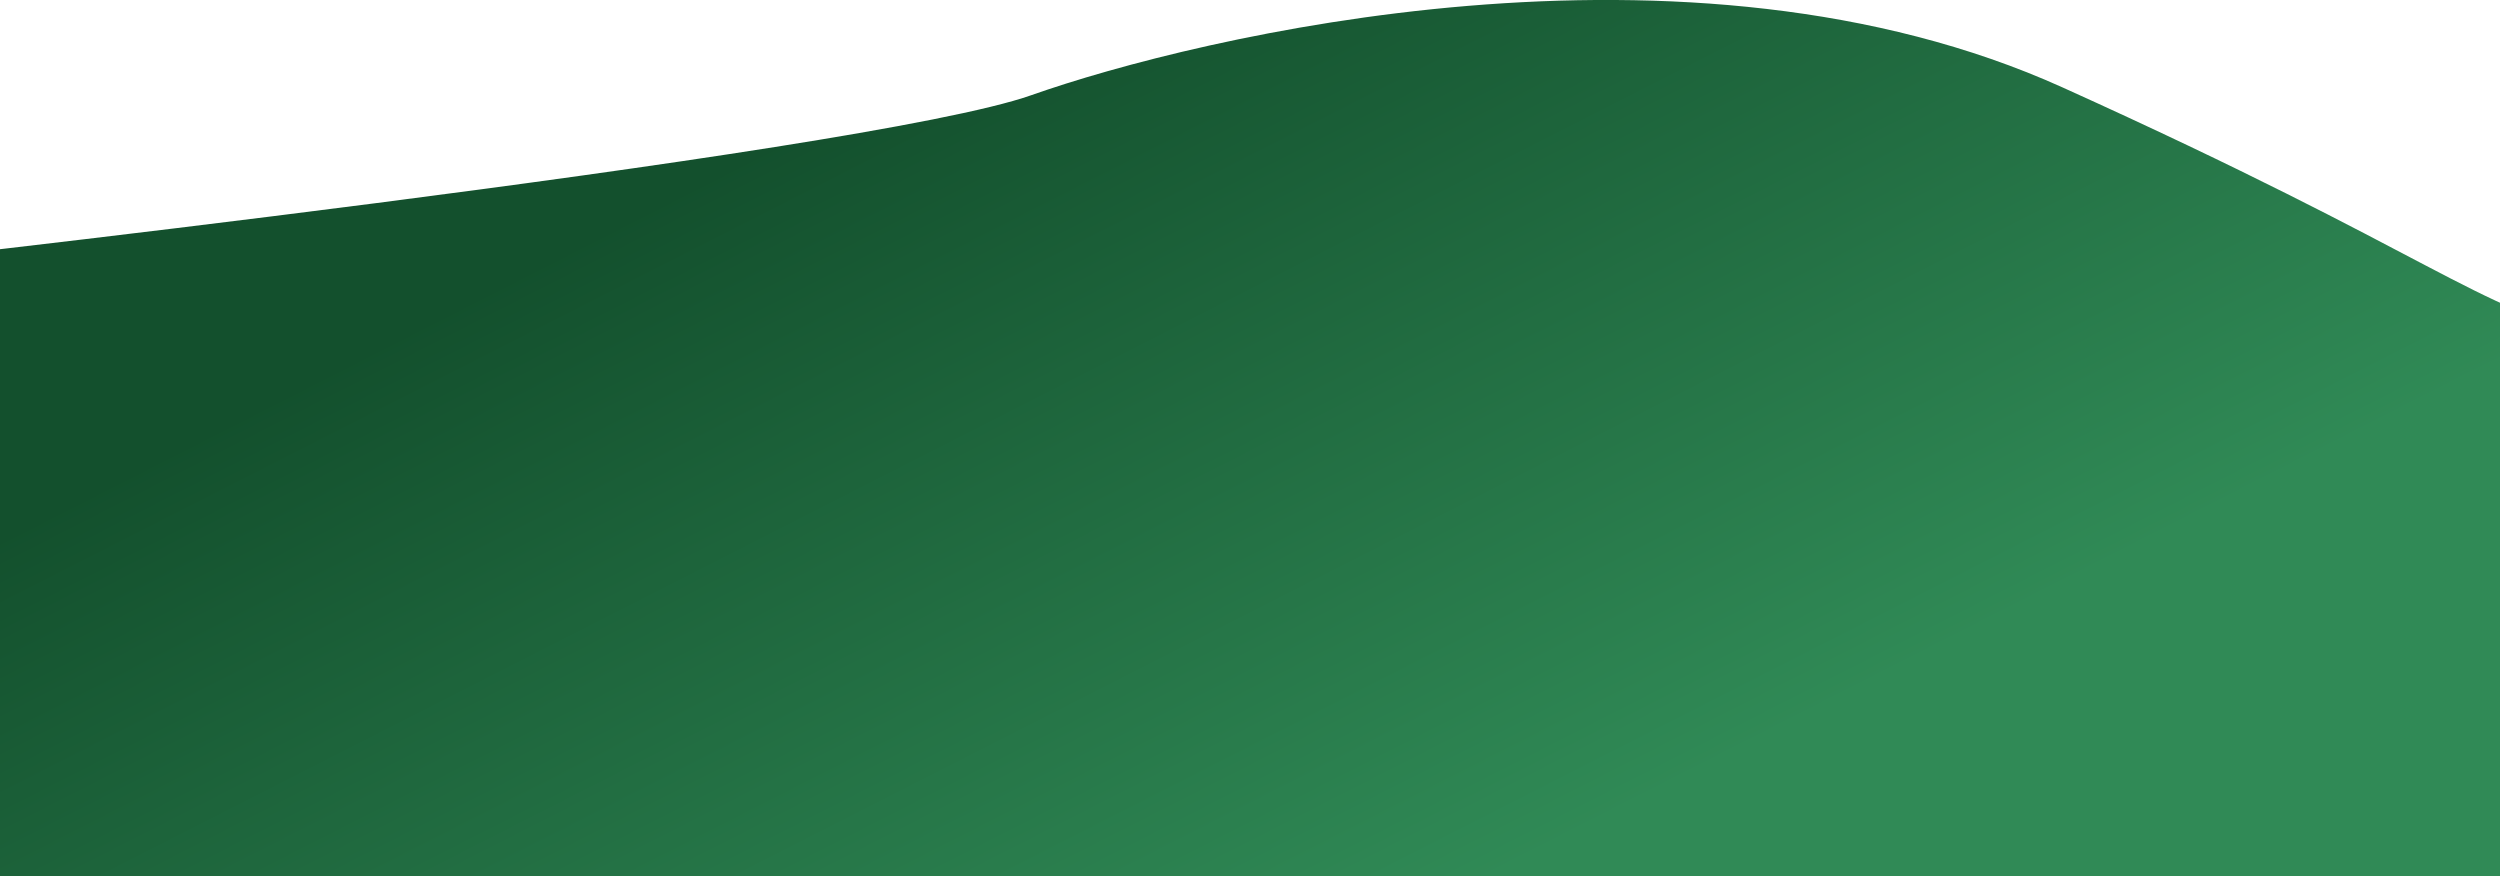 <svg xmlns="http://www.w3.org/2000/svg" xmlns:xlink="http://www.w3.org/1999/xlink" width="320" height="112.187" viewBox="0 0 320 112.187">
  <defs>
    <style>
      .cls-1 {
        fill-rule: evenodd;
        fill: url(#linear-gradient);
      }
    </style>
    <linearGradient id="linear-gradient" x1="134.559" y1="412.813" x2="191.722" y2="525" gradientUnits="userSpaceOnUse">
      <stop offset="0" stop-color="#13502d"/>
      <stop offset="1" stop-color="#308a56"/>
    </linearGradient>
  </defs>
  <path id="Фигура_3" data-name="Фигура 3" class="cls-1" d="M-20,447s130.574-14.439,152-22c21.195-7.479,83.983-22.691,132-1s52.728,28.319,69,32,13,69,13,69H-17Z" transform="translate(0 -412.813)"/>
</svg>
